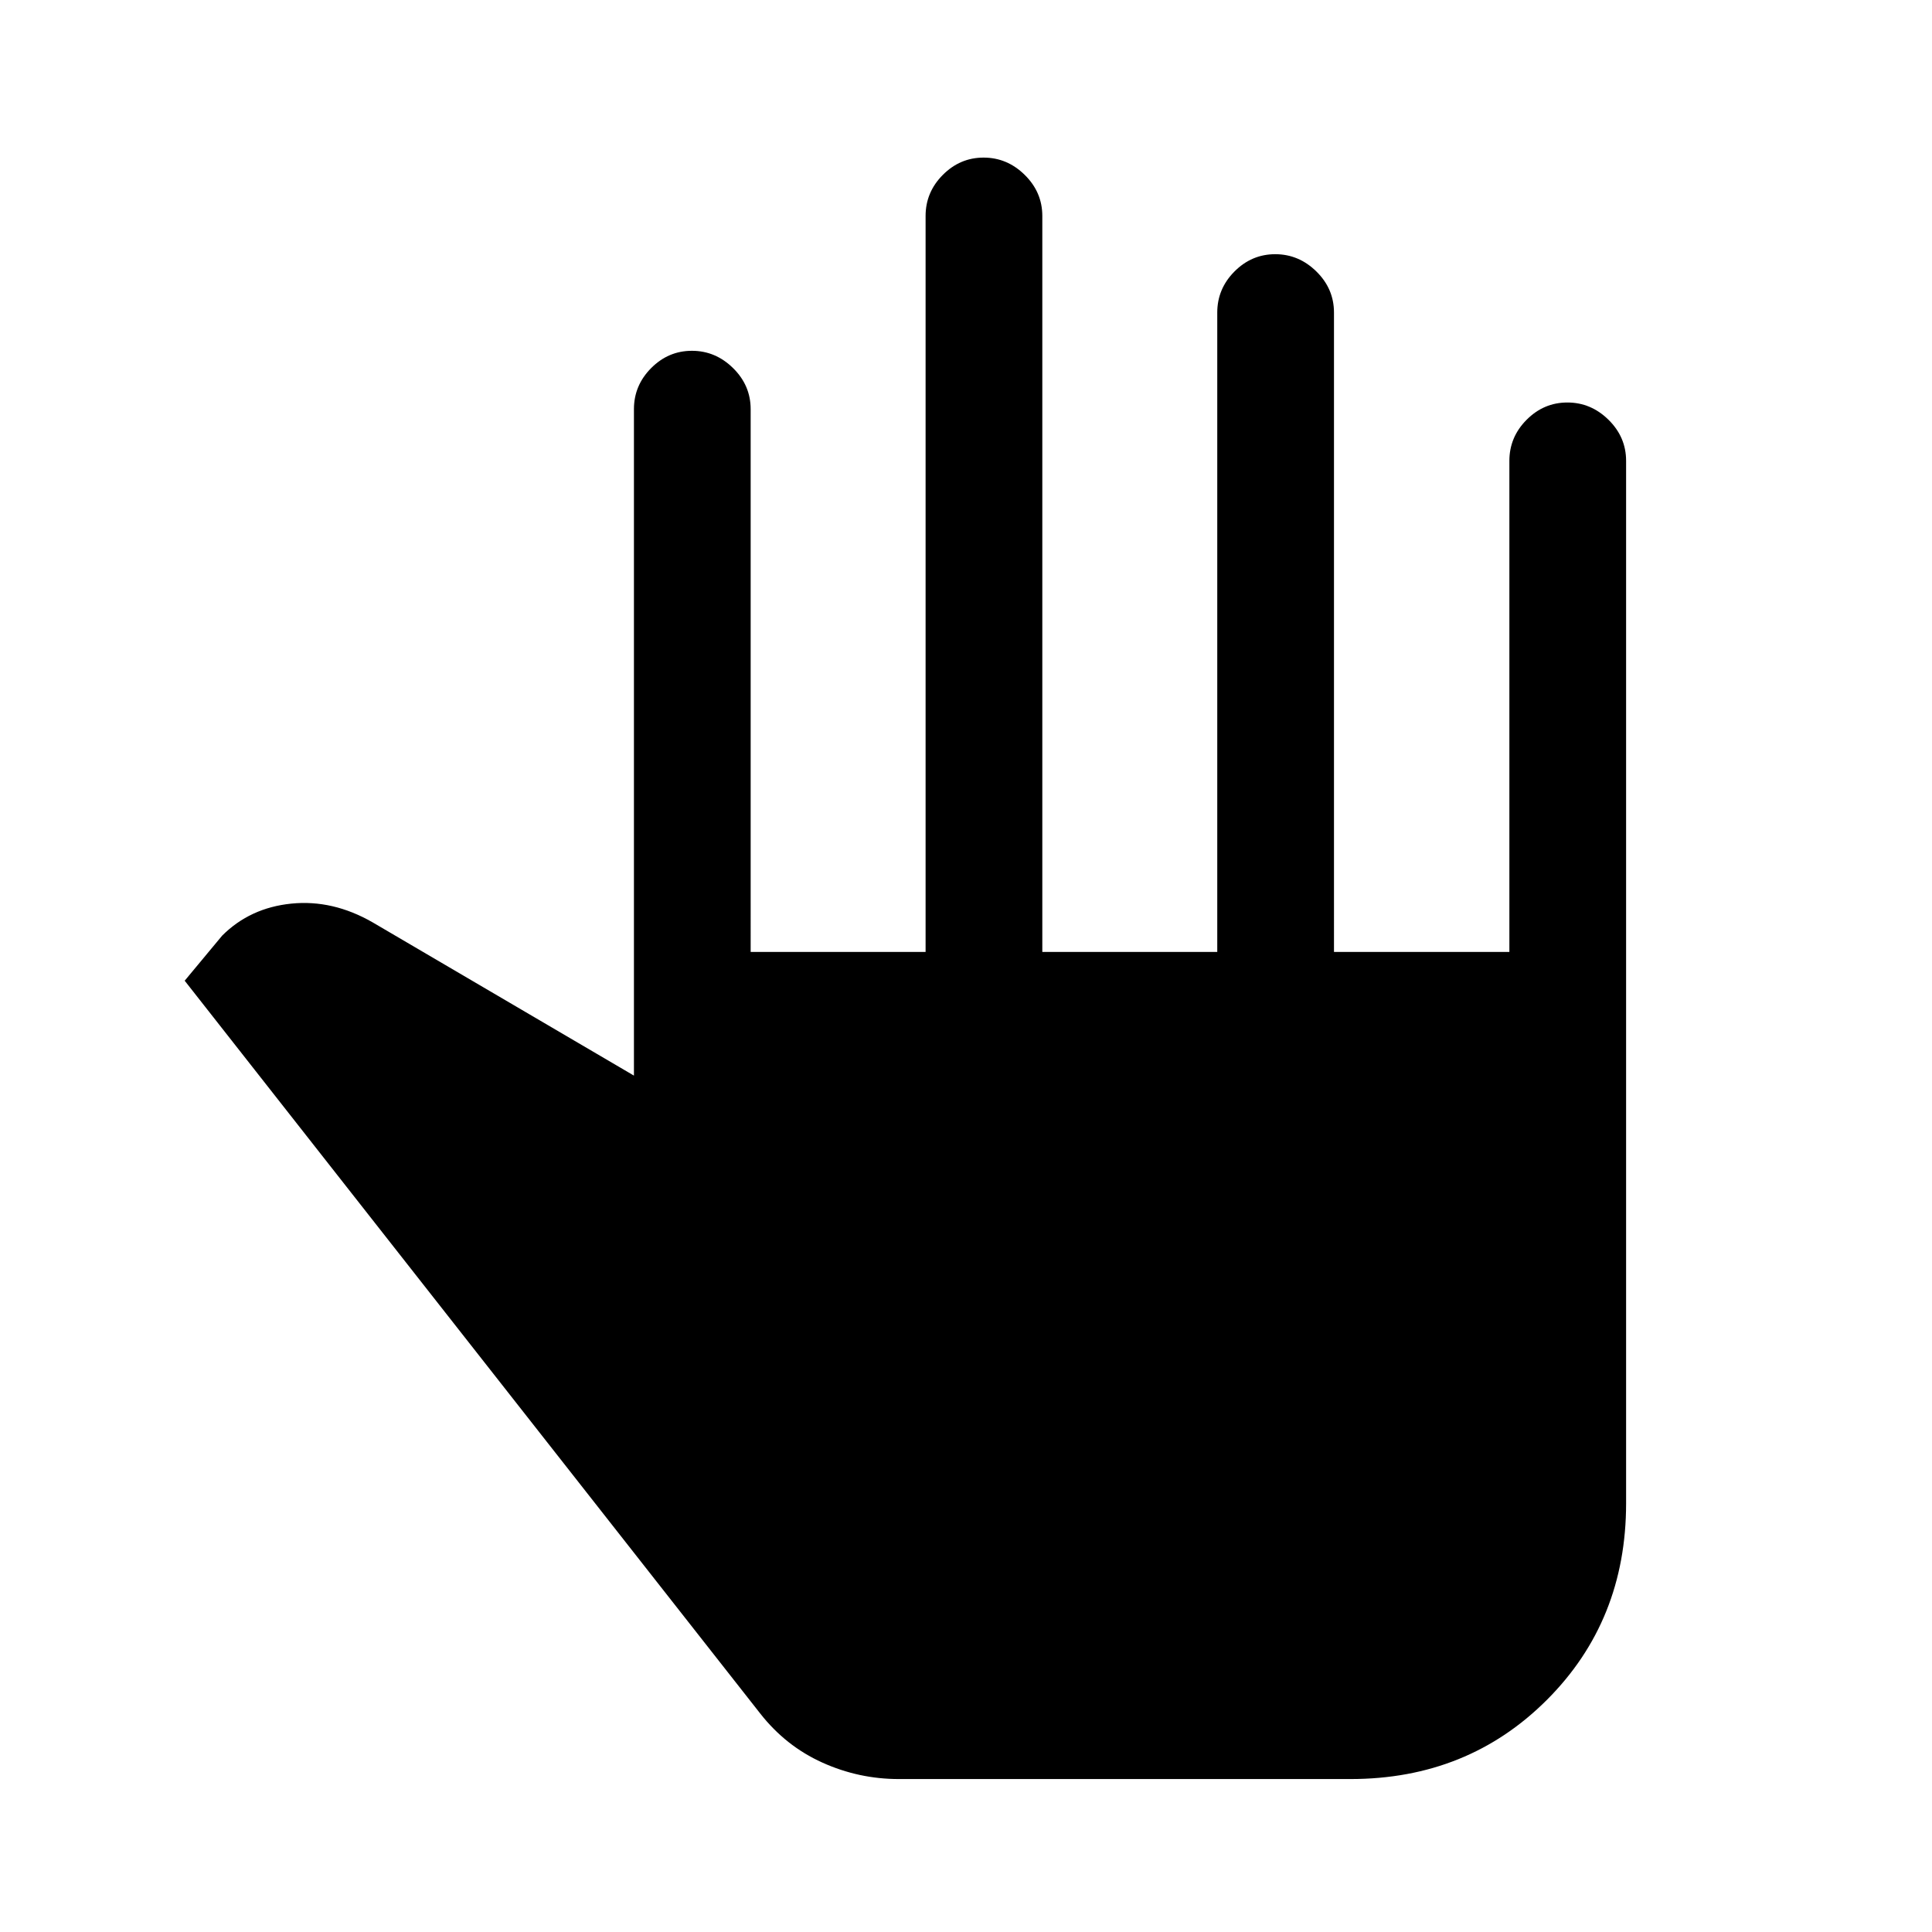 <svg xmlns="http://www.w3.org/2000/svg" height="20" viewBox="0 -960 960 960" width="20"><path d="M446.62-76q-19.89 0-38.02-8.19-18.14-8.19-30.83-24.35l-286-364.15 18.61-22.39q13.85-13.84 34.39-15.92t40.38 9.31L315-425.54v-331.15q0-11.8 8.55-20.4 8.54-8.6 20.27-8.6 11.72 0 20.45 8.6 8.73 8.6 8.73 20.4V-487h86.92v-365.69q0-11.8 8.55-20.4 8.55-8.6 20.27-8.6 11.72 0 20.45 8.6 8.73 8.6 8.73 20.4V-487h86.93v-317.69q0-11.8 8.54-20.4 8.55-8.6 20.27-8.6 11.72 0 20.46 8.6 8.73 8.6 8.73 20.4V-487H750v-244q0-11.8 8.55-20.4 8.54-8.6 20.27-8.6 11.72 0 20.45 8.6Q808-742.8 808-731v518q0 58.31-39.35 97.65Q729.31-76 671-76H446.62Z"/></svg>